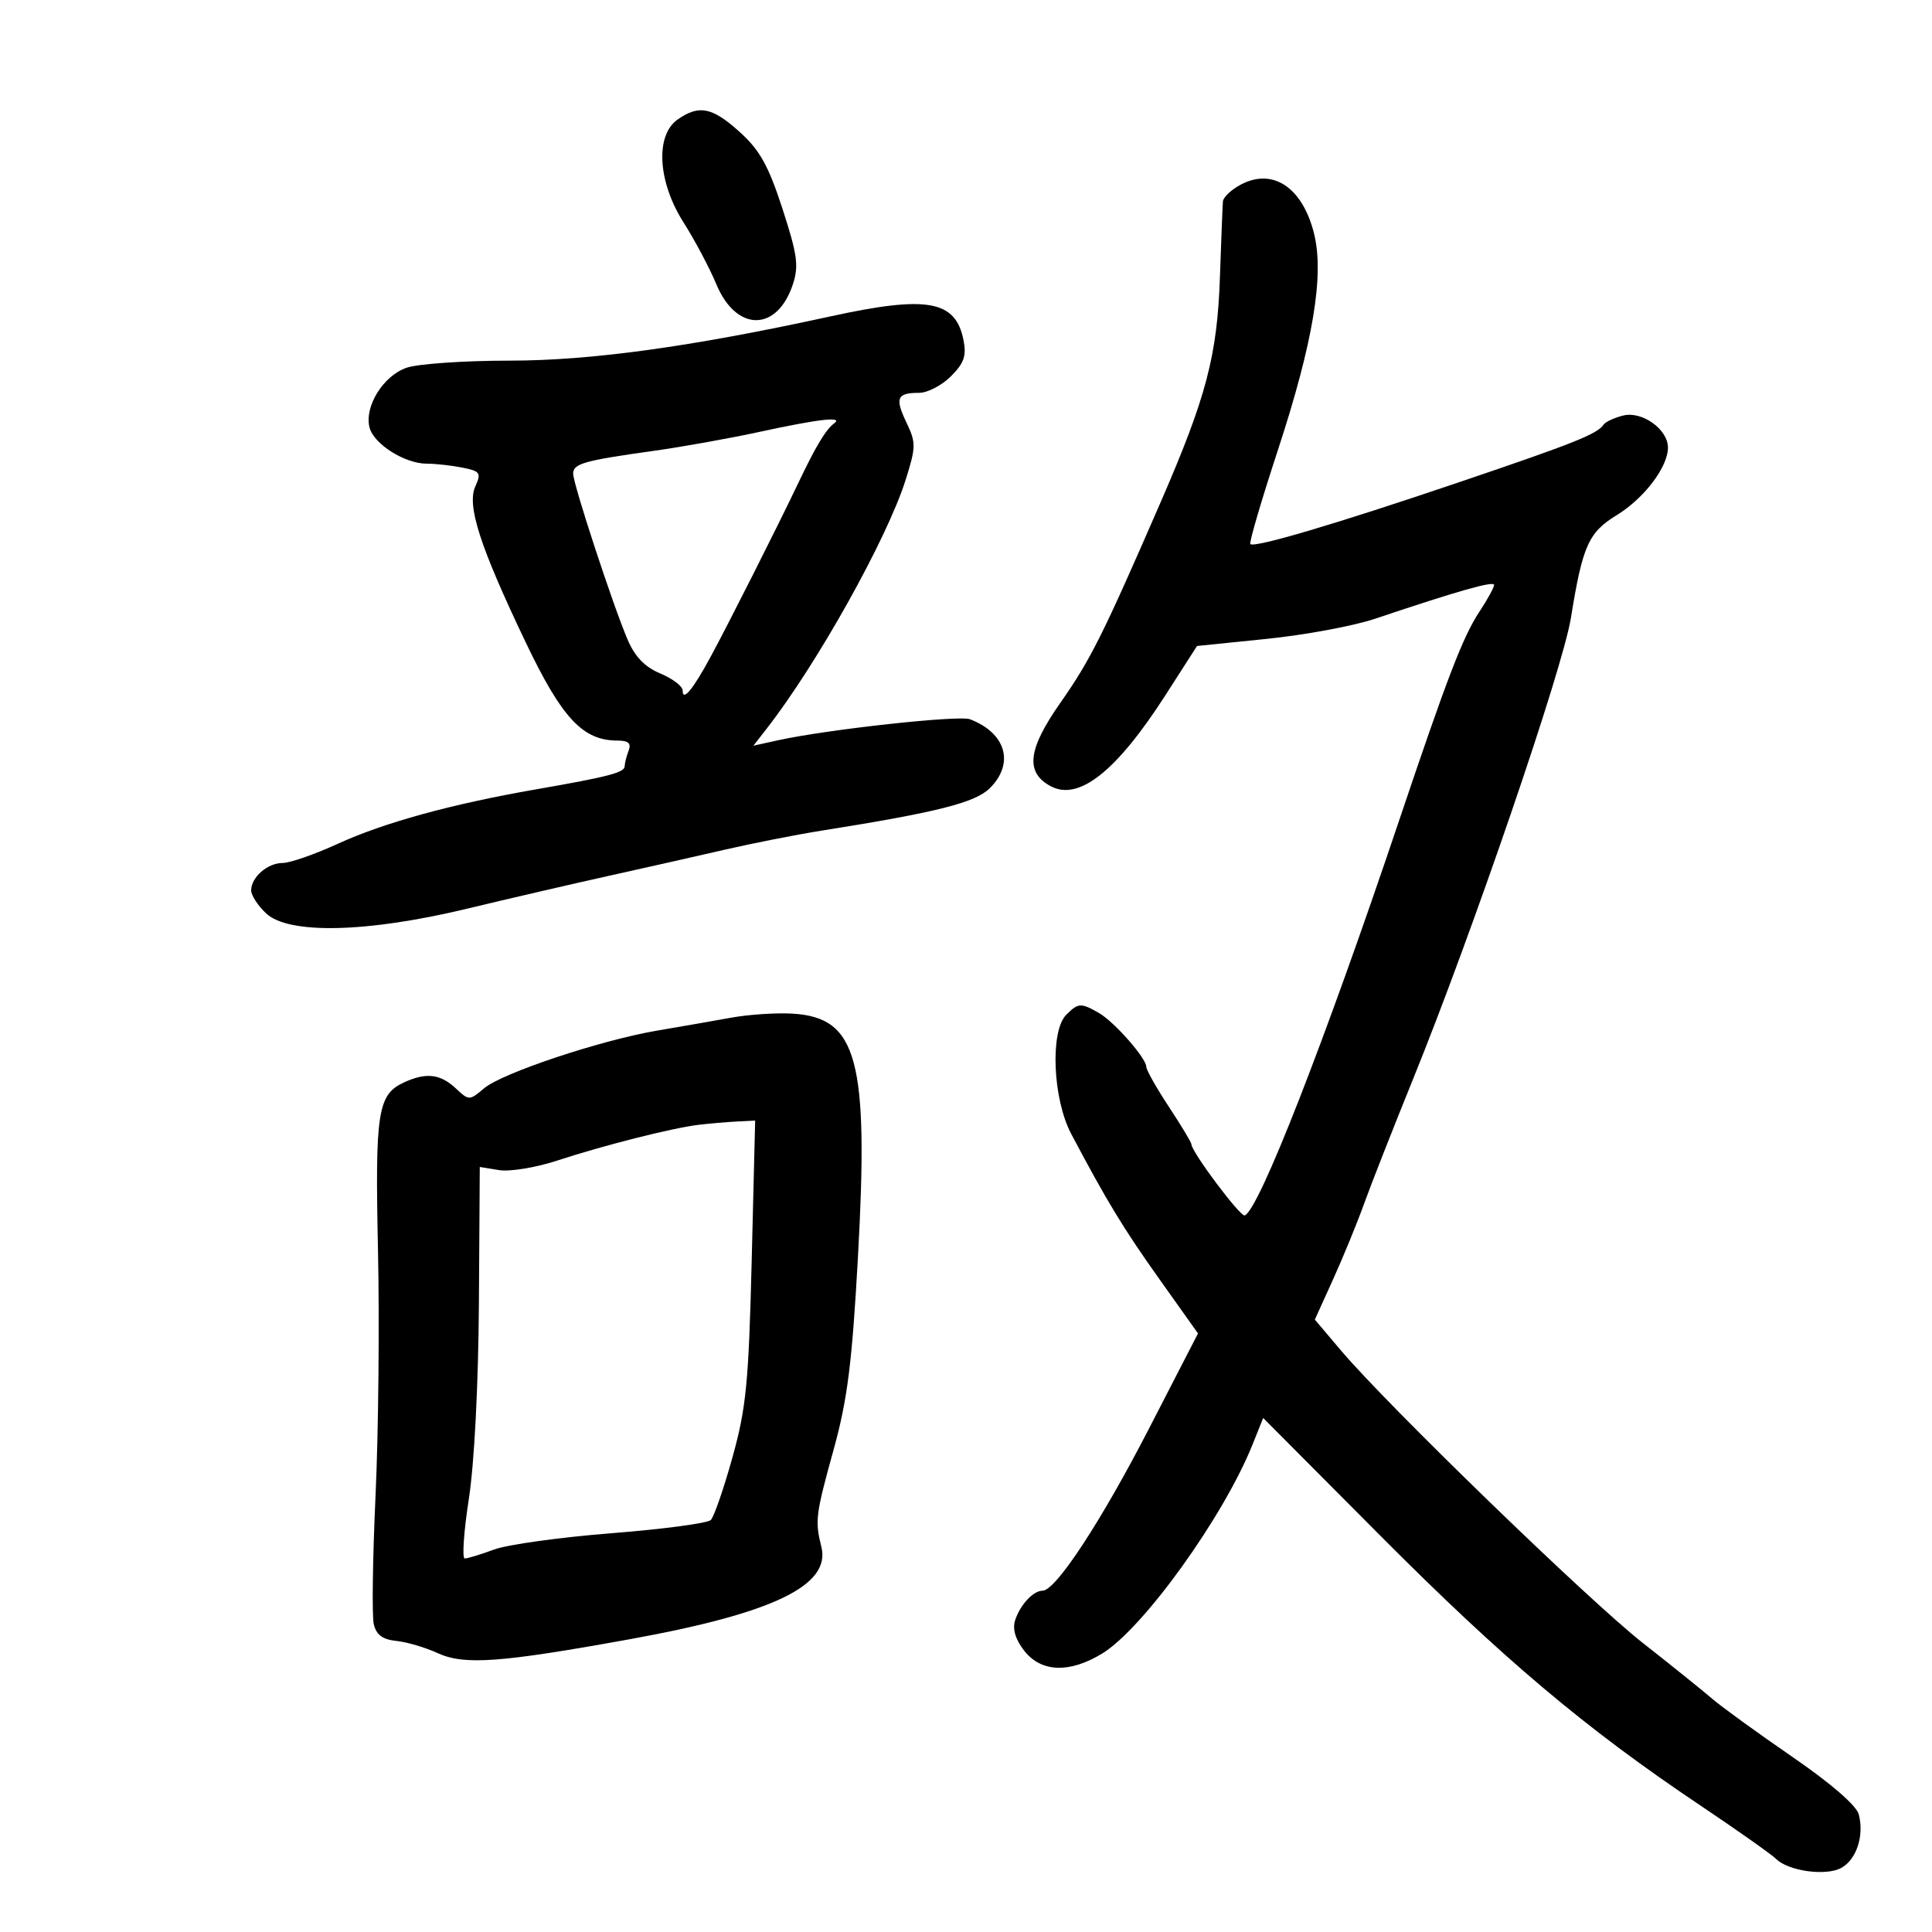 <svg xmlns="http://www.w3.org/2000/svg" width="300" height="300" viewBox="0 0 300 300" version="1.1">
	<path d="M 105.223 18.557 C 101.712 21.015, 102.131 28.244, 106.149 34.554 C 107.881 37.274, 110.175 41.600, 111.247 44.166 C 114.340 51.569, 120.670 51.561, 123.115 44.152 C 124.060 41.289, 123.819 39.541, 121.499 32.408 C 119.326 25.727, 117.984 23.315, 114.883 20.514 C 110.594 16.638, 108.552 16.225, 105.223 18.557 M 192.718 28.640 C 191.223 29.423, 189.953 30.612, 189.895 31.282 C 189.837 31.952, 189.628 37.225, 189.431 43 C 189.014 55.230, 187.324 61.648, 180.215 78 C 171.229 98.672, 169.357 102.414, 164.614 109.189 C 159.581 116.378, 159.176 119.953, 163.153 122.082 C 167.524 124.421, 173.382 119.768, 180.997 107.905 L 185.873 100.309 196.686 99.206 C 202.634 98.600, 210.200 97.195, 213.500 96.086 C 226.381 91.755, 232 90.160, 232 90.833 C 232 91.220, 230.966 93.103, 229.702 95.018 C 227.158 98.874, 224.712 105.241, 217.223 127.500 C 205.681 161.804, 195.415 188.051, 193.273 188.729 C 192.569 188.953, 185 178.838, 185 177.673 C 185 177.399, 183.425 174.783, 181.500 171.860 C 179.575 168.937, 178 166.150, 178 165.667 C 178 164.318, 173.013 158.649, 170.626 157.285 C 167.835 155.691, 167.429 155.714, 165.571 157.571 C 163.028 160.115, 163.466 170.652, 166.341 176.081 C 171.920 186.614, 174.413 190.719, 180.046 198.645 L 186.025 207.057 178.442 221.779 C 170.982 236.262, 163.938 247, 161.896 247 C 160.434 247, 158.381 249.224, 157.614 251.640 C 157.192 252.972, 157.695 254.613, 159.055 256.343 C 161.696 259.701, 166.099 259.847, 171.169 256.745 C 177.535 252.850, 190.025 235.475, 194.502 224.287 L 196.145 220.182 214.322 238.446 C 233.351 257.565, 246.163 268.372, 263.898 280.262 C 269.729 284.172, 275.077 287.944, 275.782 288.646 C 277.681 290.535, 283.481 291.348, 285.883 290.063 C 288.264 288.789, 289.494 285.070, 288.634 281.750 C 288.272 280.354, 284.338 276.947, 278.275 272.776 C 272.899 269.078, 267.313 265.028, 265.862 263.776 C 264.412 262.524, 259.549 258.614, 255.056 255.086 C 246.679 248.508, 215.497 218.289, 208.228 209.704 L 204.167 204.908 207.008 198.644 C 208.570 195.198, 210.729 189.931, 211.806 186.940 C 212.883 183.948, 216.320 175.200, 219.443 167.500 C 228.645 144.812, 242.652 103.887, 243.930 95.955 C 245.734 84.754, 246.659 82.675, 251.032 80 C 255.302 77.388, 259 72.514, 259 69.499 C 259 66.669, 254.974 63.790, 252.044 64.525 C 250.656 64.873, 249.291 65.506, 249.010 65.930 C 248.045 67.388, 244.441 68.825, 226.494 74.906 C 207.453 81.358, 194.778 85.111, 194.150 84.483 C 193.941 84.275, 195.858 77.739, 198.408 69.960 C 203.915 53.165, 205.662 42.686, 204.033 36.218 C 202.244 29.114, 197.666 26.047, 192.718 28.640 M 129 49.119 C 107.307 53.857, 91.754 56, 79.070 56 C 72.046 56, 64.868 56.499, 63.119 57.108 C 59.497 58.371, 56.560 63.109, 57.377 66.368 C 58.025 68.949, 62.847 72, 66.279 72 C 67.638 72, 70.124 72.275, 71.803 72.611 C 74.563 73.163, 74.756 73.441, 73.814 75.509 C 72.458 78.485, 74.497 84.804, 81.646 99.774 C 87.256 111.521, 90.492 114.988, 95.857 114.996 C 97.595 114.999, 98.054 115.416, 97.607 116.582 C 97.273 117.452, 97 118.528, 97 118.973 C 97 119.958, 94.500 120.611, 83.201 122.577 C 70.098 124.858, 59.632 127.733, 52.427 131.034 C 48.864 132.665, 45.029 134, 43.904 134 C 41.549 134, 39 136.211, 39 138.254 C 39 139.023, 40.042 140.630, 41.314 141.826 C 44.822 145.121, 56.977 144.841, 72.500 141.107 C 79.100 139.520, 89 137.225, 94.500 136.008 C 100 134.791, 108.100 132.965, 112.500 131.950 C 116.900 130.935, 123.650 129.605, 127.500 128.994 C 145.546 126.131, 151.451 124.639, 153.719 122.372 C 157.567 118.524, 156.207 113.828, 150.624 111.686 C 148.899 111.024, 128.432 113.269, 120.743 114.963 L 116.986 115.791 119.049 113.145 C 126.878 103.106, 137.752 83.636, 140.632 74.499 C 142.241 69.394, 142.250 68.747, 140.748 65.599 C 138.933 61.792, 139.271 61, 142.712 61 C 144.020 61, 146.246 59.845, 147.657 58.434 C 149.707 56.383, 150.100 55.249, 149.608 52.791 C 148.376 46.628, 143.988 45.846, 129 49.119 M 118 67.049 C 113.325 68.064, 105.900 69.396, 101.500 70.010 C 90.674 71.521, 89 71.995, 89 73.551 C 89 75.166, 95.172 93.982, 97.453 99.319 C 98.590 101.980, 100.132 103.575, 102.542 104.582 C 104.444 105.377, 106 106.561, 106 107.213 C 106 109.001, 107.568 107.117, 110.339 101.998 C 113.137 96.831, 120.807 81.626, 123.958 75 C 126.665 69.309, 128.233 66.696, 129.500 65.765 C 131.065 64.616, 127.242 65.042, 118 67.049 M 113.500 158.030 C 110.750 158.530, 105.618 159.427, 102.096 160.023 C 93.323 161.507, 78.002 166.608, 75.176 168.986 C 72.870 170.926, 72.836 170.925, 70.738 168.970 C 68.365 166.760, 66.178 166.506, 62.797 168.047 C 58.638 169.943, 58.230 172.544, 58.695 194.176 C 58.935 205.354, 58.765 222.466, 58.316 232.202 C 57.867 241.938, 57.743 250.938, 58.040 252.202 C 58.429 253.859, 59.405 254.584, 61.540 254.802 C 63.168 254.968, 66.040 255.813, 67.922 256.680 C 72.074 258.593, 77.592 258.197, 97.800 254.536 C 120.089 250.498, 129.032 246.187, 127.542 240.199 C 126.528 236.119, 126.638 235.251, 129.470 225 C 131.586 217.339, 132.311 211.601, 133.213 195.359 C 134.923 164.580, 133.169 158.007, 123.088 157.398 C 120.564 157.245, 116.250 157.530, 113.500 158.030 M 108.500 174.657 C 104.418 175.144, 93.781 177.834, 86.509 180.219 C 83.214 181.299, 79.164 181.964, 77.509 181.695 L 74.500 181.207 74.365 202.354 C 74.284 214.991, 73.655 227.222, 72.801 232.750 C 72.015 237.838, 71.729 242, 72.166 242 C 72.602 242, 74.656 241.373, 76.730 240.608 C 78.803 239.842, 87.017 238.702, 94.982 238.076 C 102.947 237.449, 109.873 236.527, 110.372 236.028 C 110.872 235.528, 112.384 231.155, 113.733 226.309 C 115.873 218.619, 116.253 214.738, 116.723 195.750 L 117.261 174 114.381 174.150 C 112.796 174.232, 110.150 174.461, 108.500 174.657" stroke="none" fill="black" fill-rule="evenodd"/>
</svg>